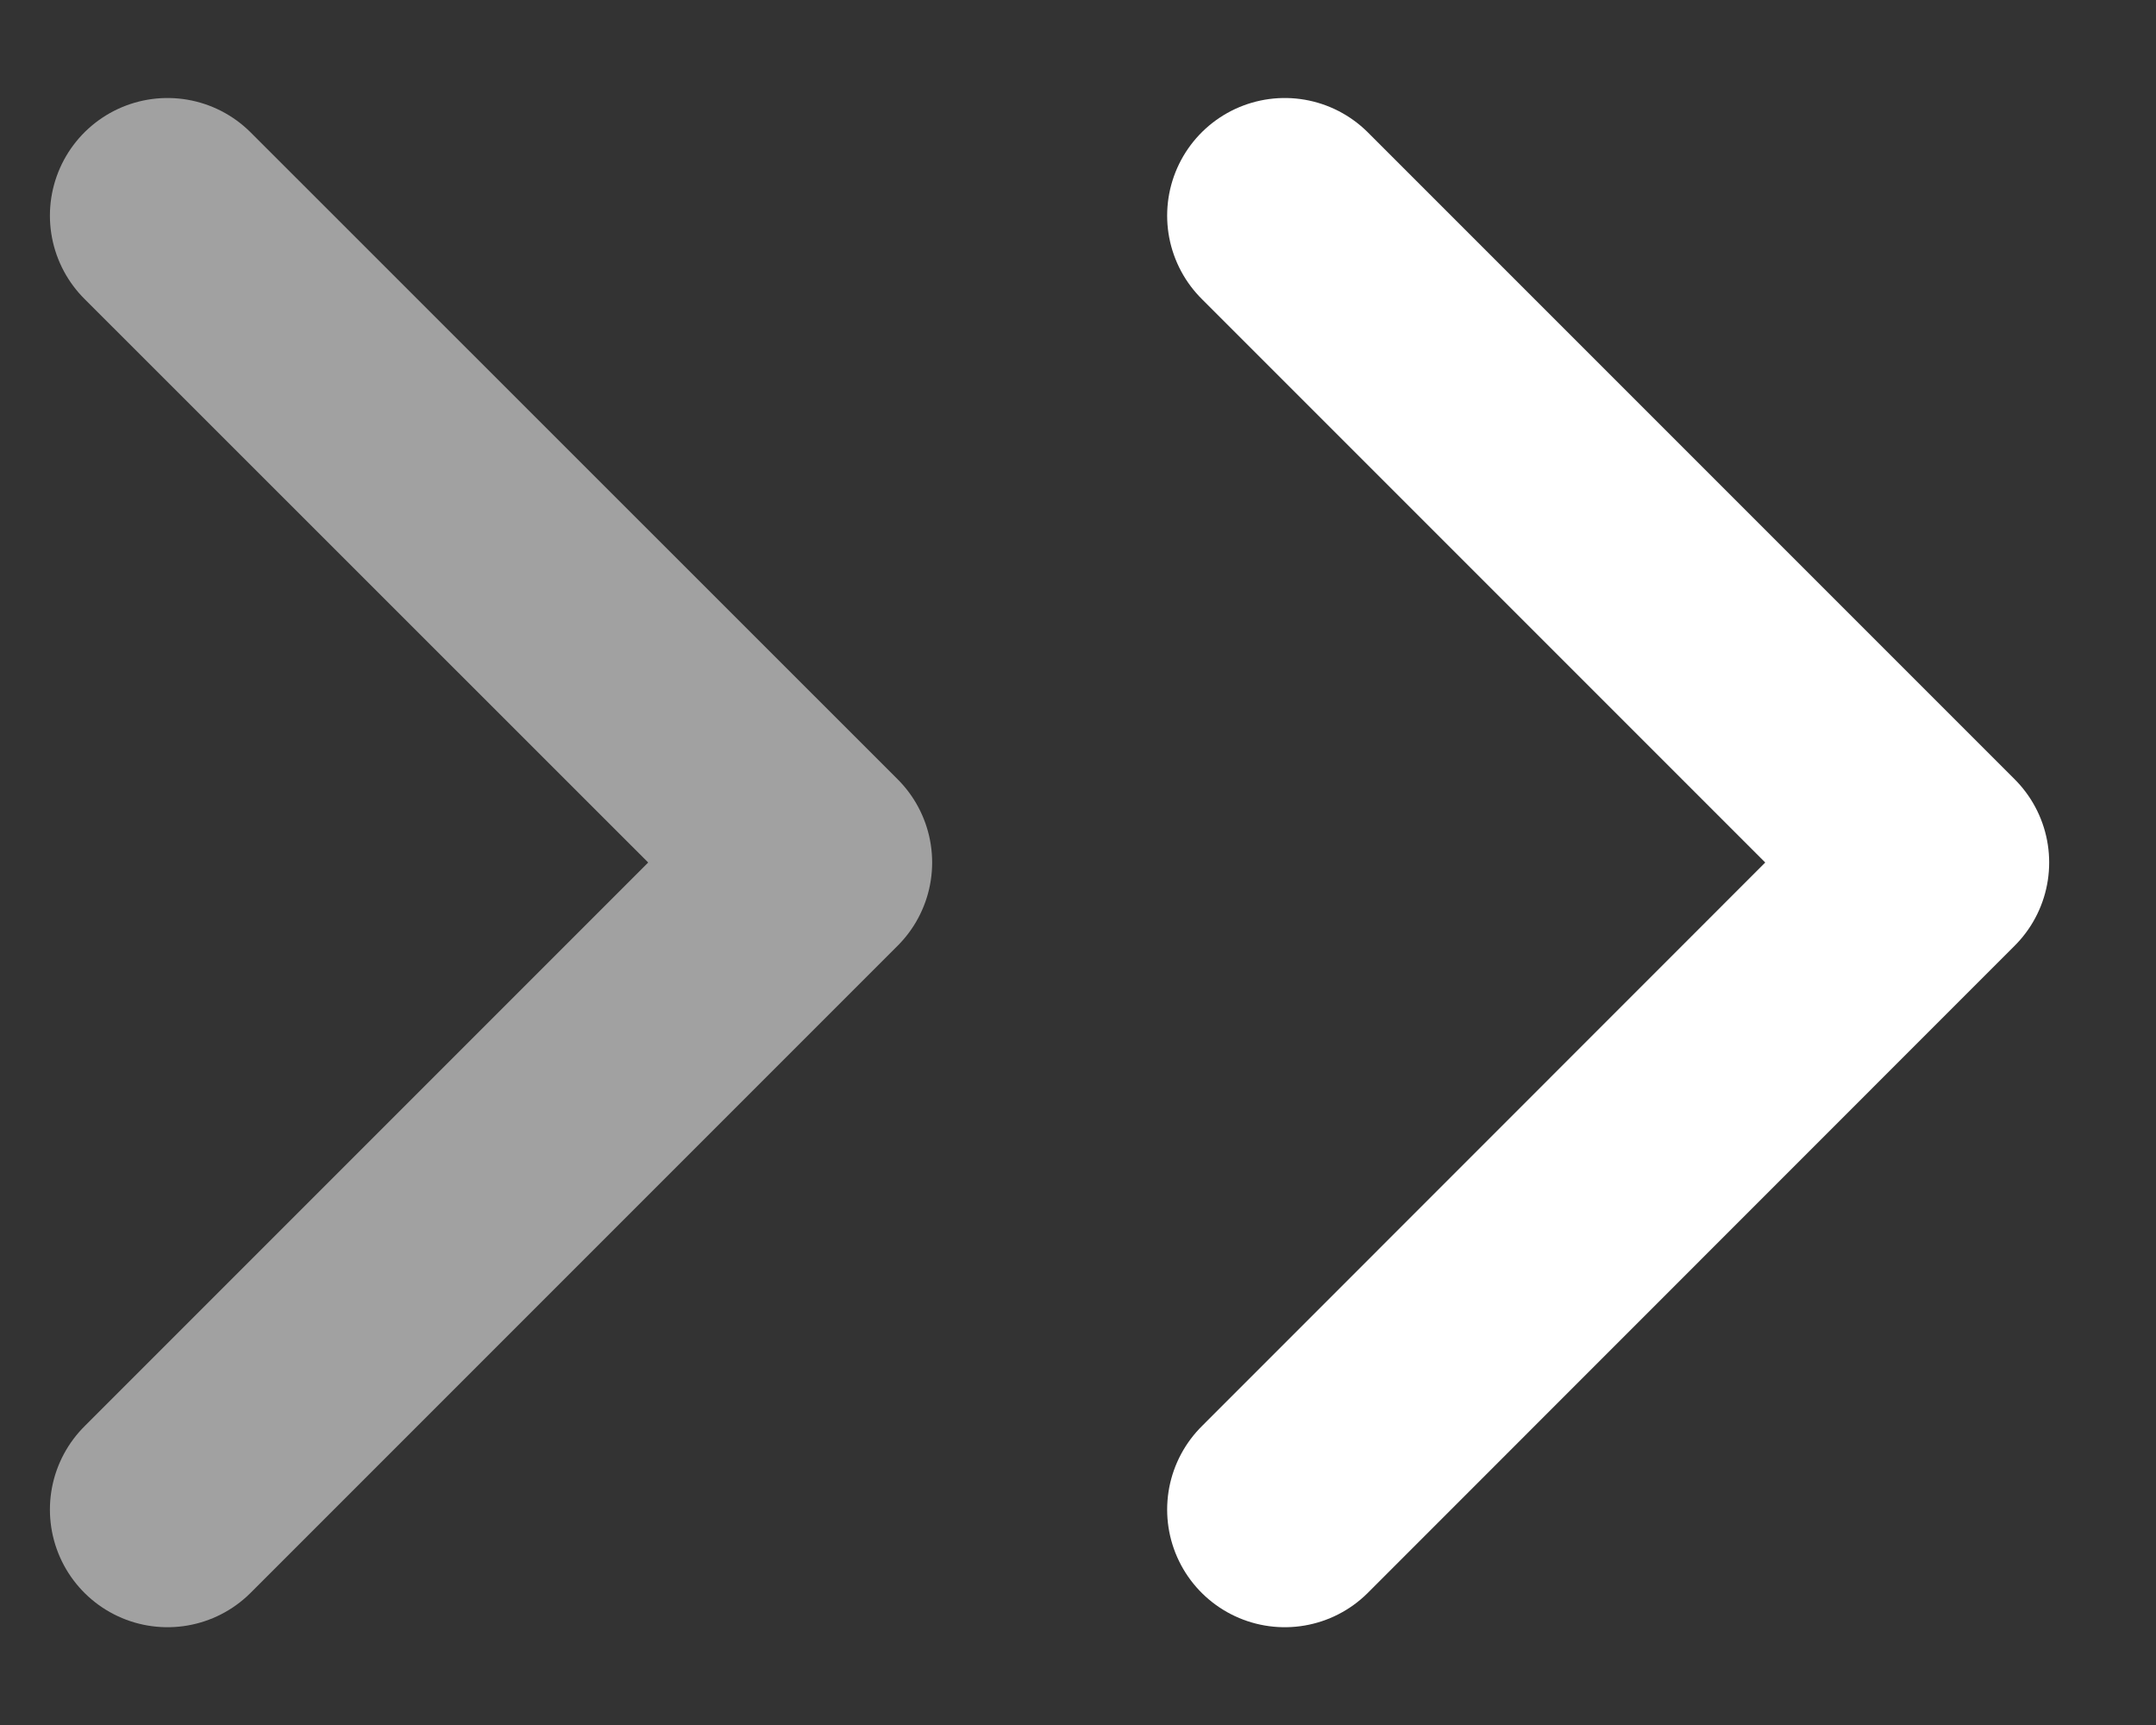 <svg width="10" height="8" viewBox="0 0 10 8" fill="none" xmlns="http://www.w3.org/2000/svg">
<rect x="0" y="0" width="10" height="8" fill="#333333" stroke="none"/>
<path d="M0.777 1L3.778 4L0.777 7.001" stroke="white" stroke-opacity="0.54" stroke-width="1.091" stroke-linecap="round" stroke-linejoin="round"/>
<path d="M5.959 1L8.959 4L5.959 7.001" stroke="white" stroke-width="1.091" stroke-linecap="round" stroke-linejoin="round"/>
</svg>
